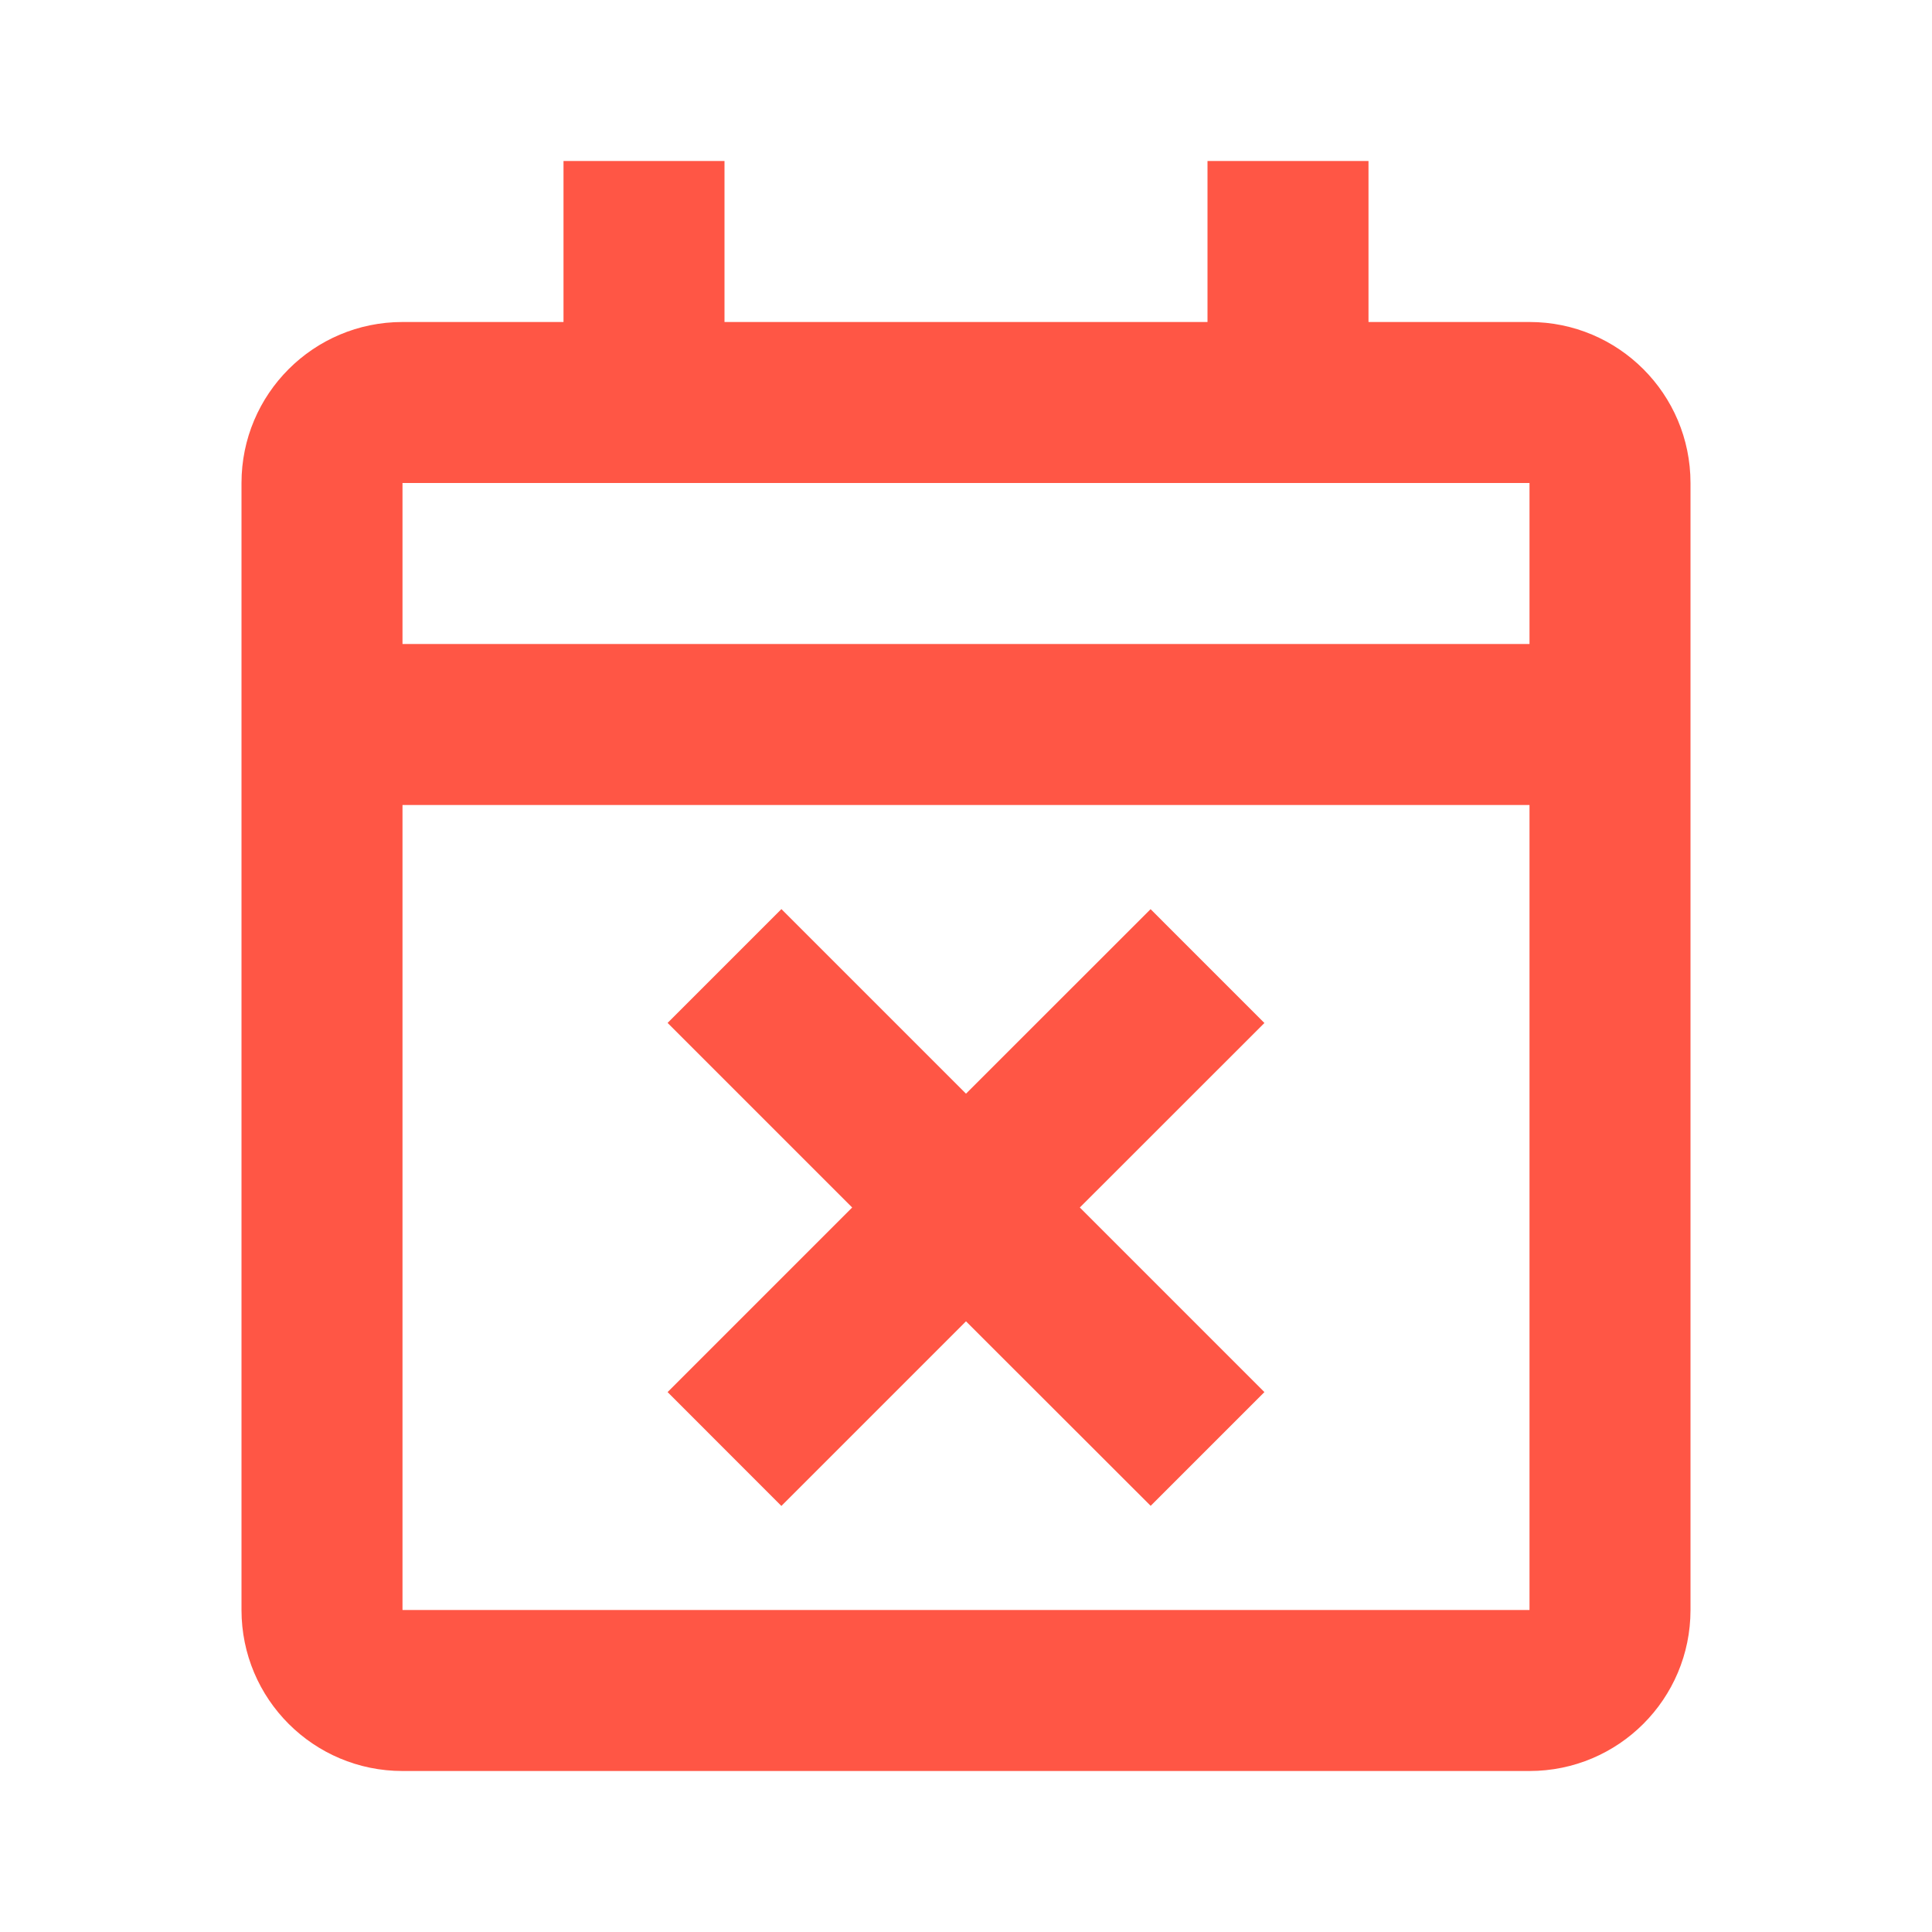 <svg width="24" height="24" viewBox="0 0 24 24" fill="none" xmlns="http://www.w3.org/2000/svg">
<path d="M19 22H5C3.895 22 3 21.105 3 20V6C3 4.895 3.895 4 5 4H7V2H9V4H15V2H17V4H19C20.105 4 21 4.895 21 6V20C21 21.105 20.105 22 19 22ZM5 10V20H19V10H5ZM5 6V8H19V6H5ZM9.706 18.707L8.293 17.293L10.586 15L8.293 12.707L9.707 11.293L12 13.586L14.293 11.294L15.707 12.708L13.414 15L15.707 17.293L14.294 18.706L12 16.414L9.707 18.707H9.706Z" fill="#FF5645"/>
</svg>
